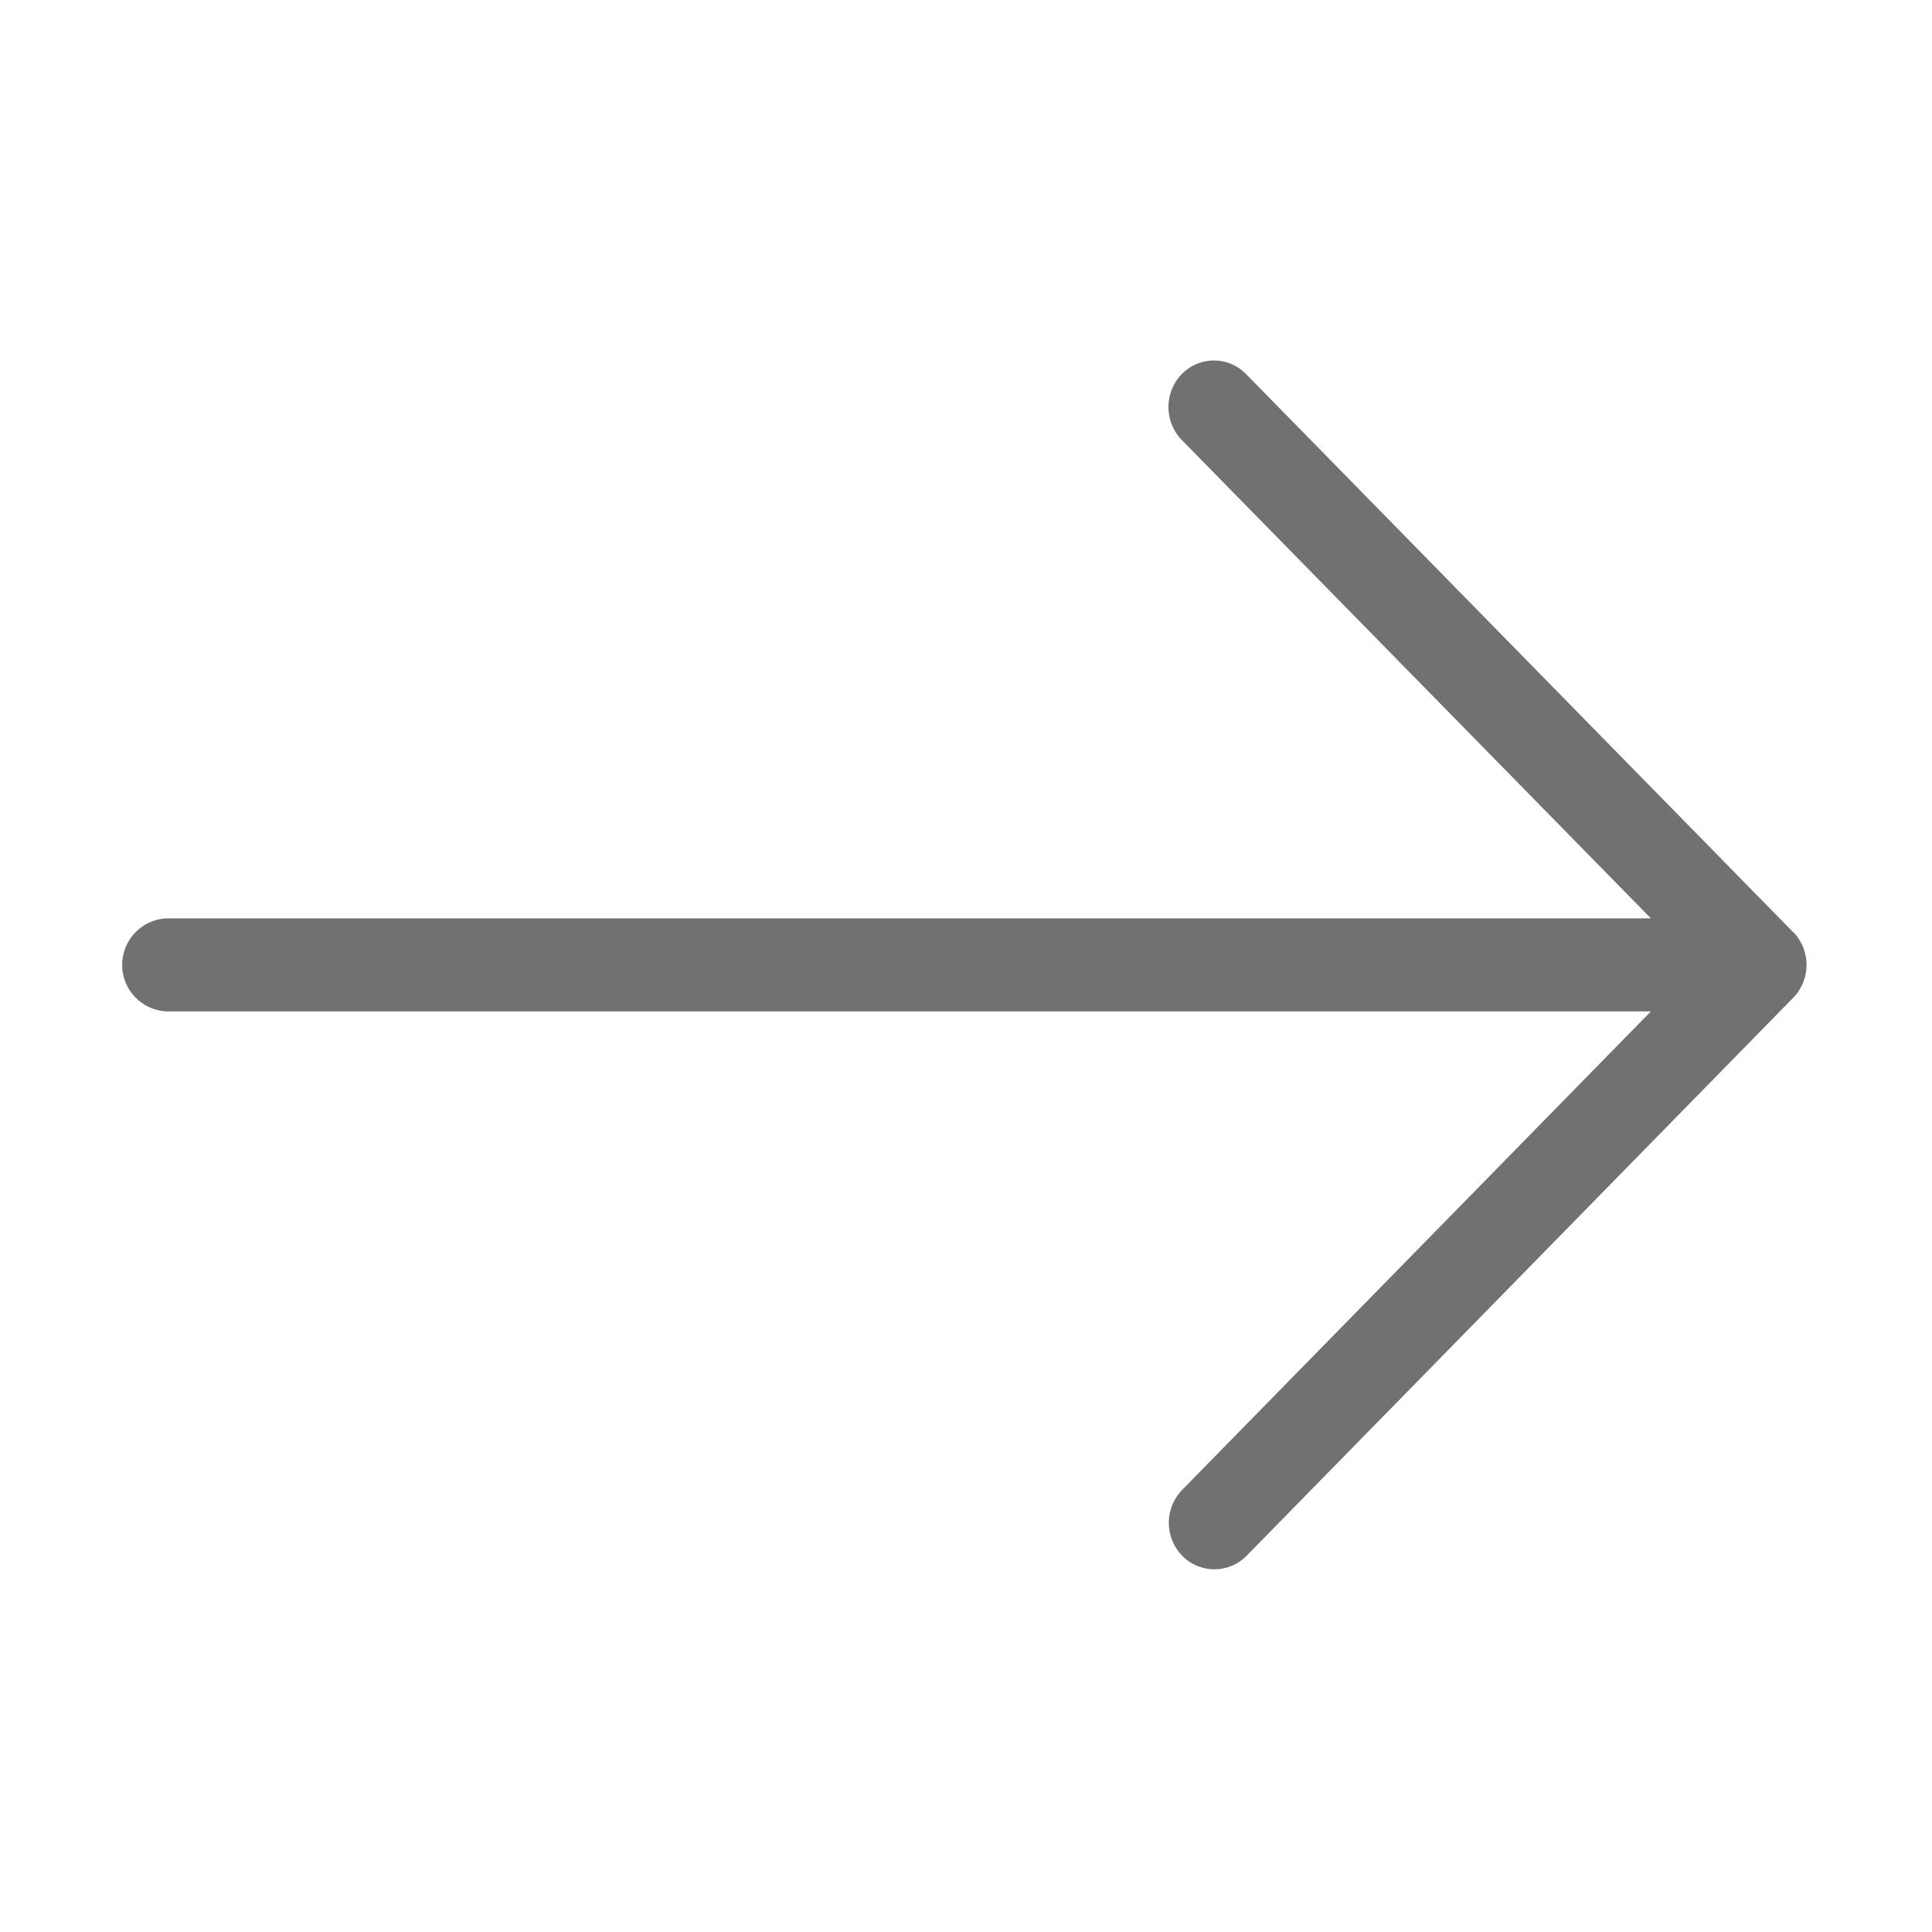<svg id="圖層_1" data-name="圖層 1" xmlns="http://www.w3.org/2000/svg" viewBox="0 0 200 200"><defs><style>.cls-1{fill:#727171;}</style></defs><title>cc-arrow-left</title><path class="cls-1" d="M185.62,96.49,129,38.73a4.65,4.65,0,0,0-6.67,0,4.91,4.91,0,0,0,0,6.81L170.9,95.07H17.25a4.82,4.82,0,0,0,0,9.63H170.9l-48.53,49.54a4.9,4.9,0,0,0,0,6.8,4.67,4.67,0,0,0,6.69,0l56.58-57.76a4.9,4.9,0,0,0,0-6.8Z"/></svg>
